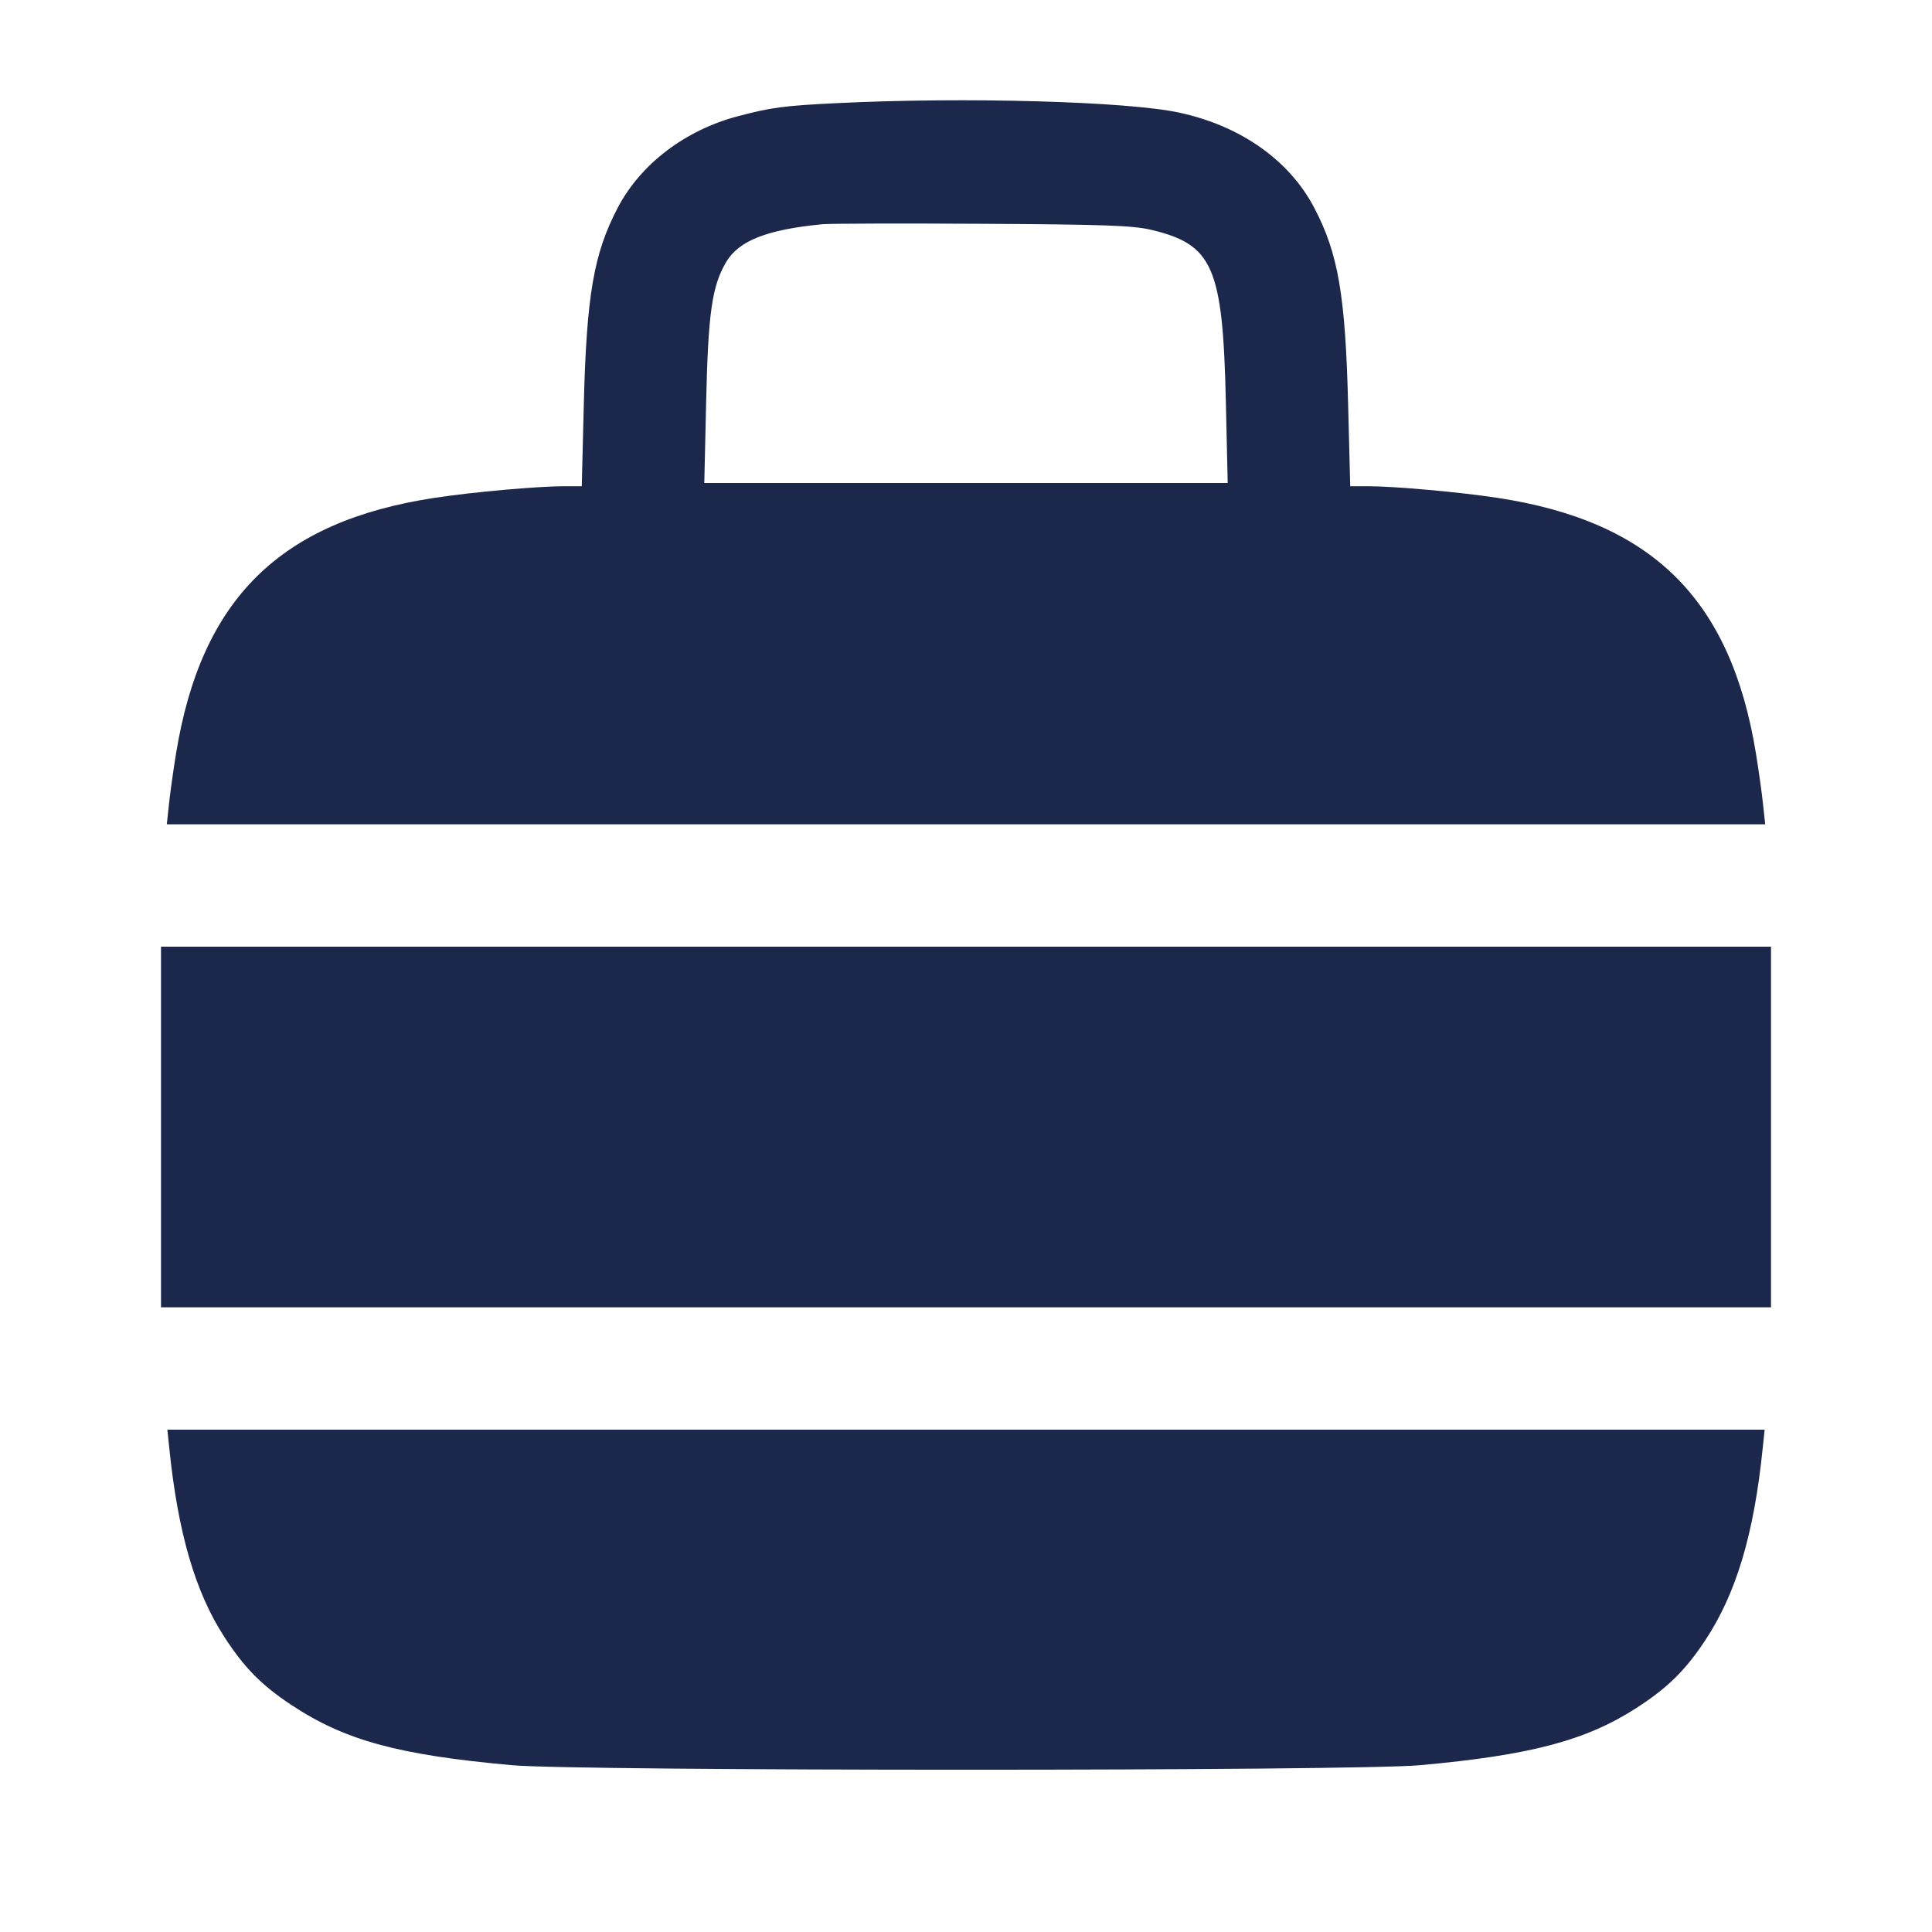 <svg width="24" height="24" viewBox="0 0 24 24" fill="none" xmlns="http://www.w3.org/2000/svg"><path d="M10.400 1.281 C 9.737 1.313,9.576 1.335,9.162 1.445 C 8.507 1.619,7.956 2.040,7.672 2.584 C 7.375 3.152,7.286 3.670,7.252 5.030 L 7.227 6.040 7.004 6.040 C 6.670 6.041,5.876 6.112,5.401 6.184 C 3.476 6.476,2.500 7.441,2.187 9.360 C 2.153 9.569,2.113 9.853,2.099 9.990 L 2.072 10.240 12.000 10.240 L 21.928 10.240 21.901 9.990 C 21.887 9.853,21.847 9.569,21.813 9.360 C 21.500 7.441,20.524 6.476,18.599 6.184 C 18.124 6.112,17.330 6.041,16.996 6.040 L 16.773 6.040 16.747 5.030 C 16.713 3.668,16.624 3.151,16.328 2.585 C 16.018 1.991,15.413 1.564,14.649 1.399 C 14.001 1.259,11.987 1.203,10.400 1.281 M14.291 2.853 C 15.069 3.035,15.190 3.311,15.228 4.990 L 15.251 6.000 12.000 6.000 L 8.749 6.000 8.772 4.990 C 8.797 3.891,8.844 3.556,9.019 3.258 C 9.176 2.990,9.525 2.852,10.220 2.785 C 10.308 2.777,11.199 2.774,12.200 2.780 C 13.696 2.788,14.068 2.801,14.291 2.853 M2.000 14.000 L 2.000 16.240 12.000 16.240 L 22.000 16.240 22.000 14.000 L 22.000 11.760 12.000 11.760 L 2.000 11.760 2.000 14.000 M2.103 17.990 C 2.210 19.037,2.424 19.774,2.784 20.330 C 3.032 20.714,3.247 20.933,3.617 21.178 C 4.284 21.620,4.944 21.800,6.360 21.928 C 7.194 22.003,16.806 22.003,17.640 21.928 C 19.012 21.804,19.703 21.621,20.330 21.216 C 20.714 20.968,20.933 20.753,21.179 20.383 C 21.567 19.798,21.787 19.065,21.897 17.990 L 21.921 17.760 12.000 17.760 L 2.079 17.760 2.103 17.990 " fill="#1C274C" stroke="none" fill-rule="evenodd"></path></svg>
